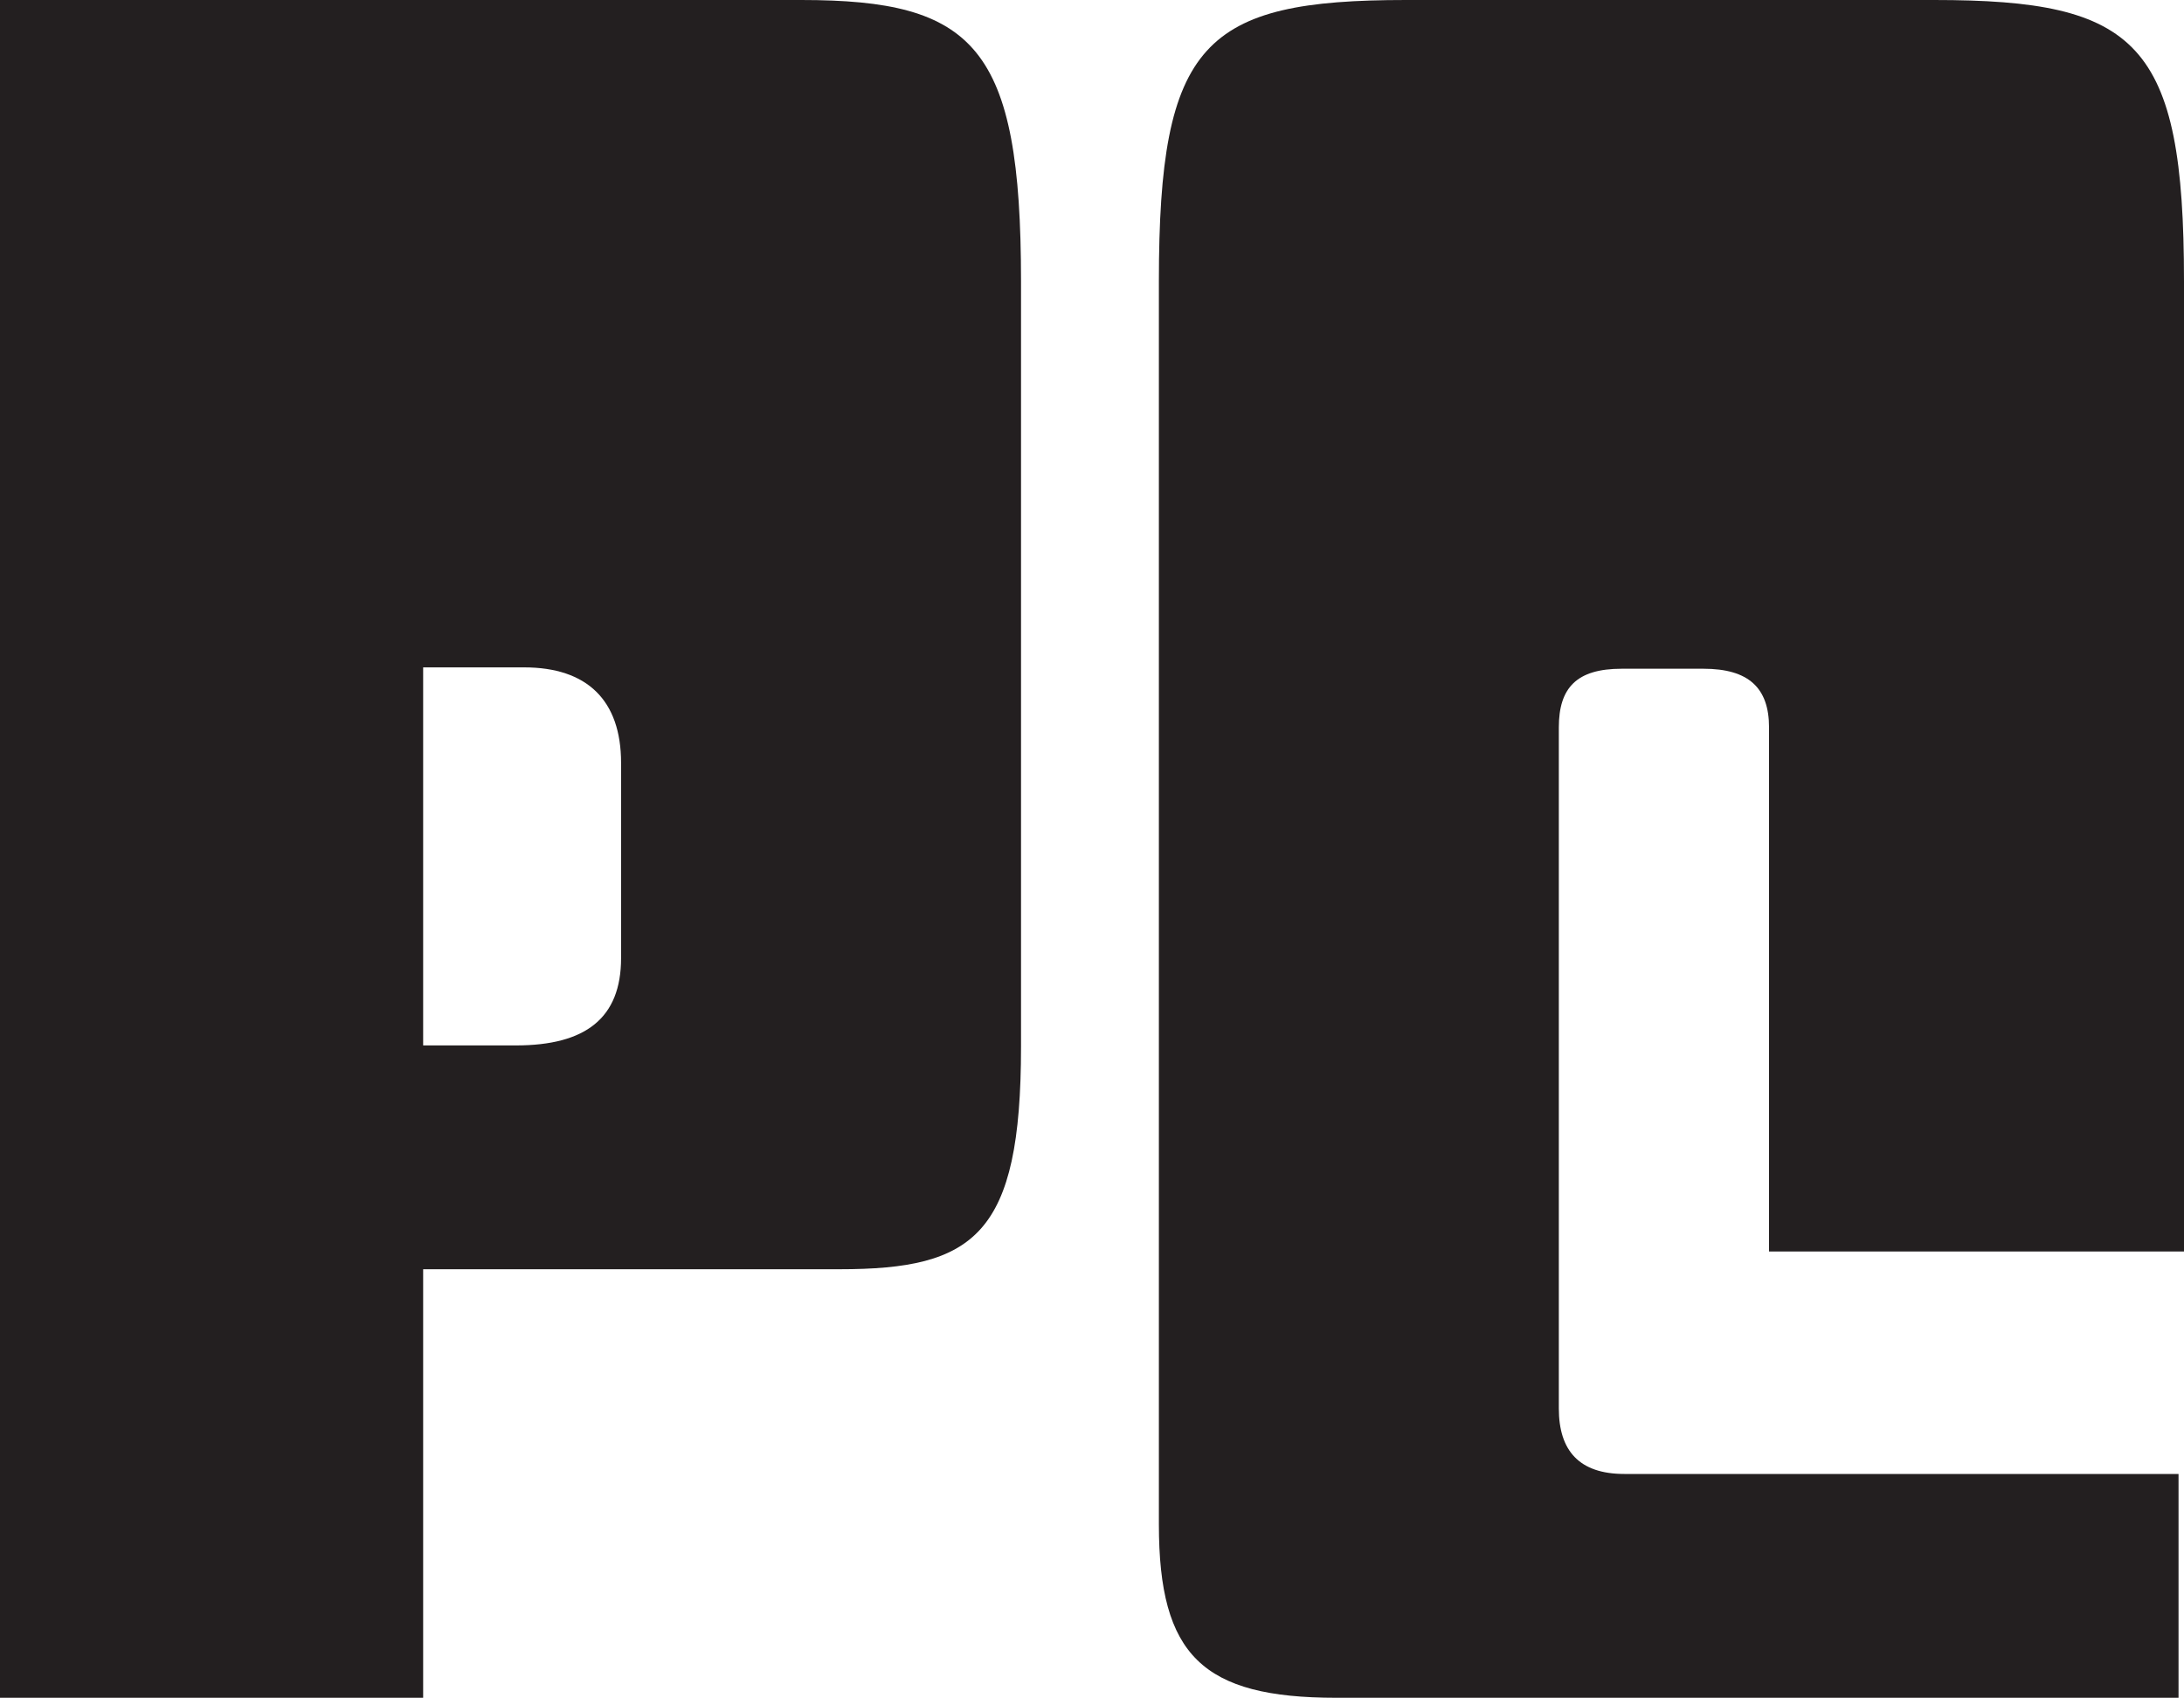 <?xml version="1.0" encoding="UTF-8"?>
<svg id="Layer_2" data-name="Layer 2" xmlns="http://www.w3.org/2000/svg" viewBox="0 0 16 12.44">
  <defs>
    <style>
      .cls-1 {
        fill: #231f20;
        stroke-width: 0px;
      }
    </style>
  </defs>
  <g id="Layer_1-2" data-name="Layer 1">
    <g>
      <path class="cls-1" d="M0,12.44V0h5.87c1.27,0,1.61.34,1.61,2.06v5.61c0,1.38-.34,1.63-1.33,1.63h-3.05v3.14H0ZM4.55,5.59c0-.46-.25-.7-.71-.7h-.74v2.77h.68c.51,0,.77-.2.77-.64v-1.44Z"/>
      <path class="cls-1" d="M9.79,12.44c-.98,0-1.3-.31-1.3-1.27V2.06c0-1.75.33-2.06,1.81-2.06h3.87c1.49,0,1.83.31,1.83,2.06v7.11h-3.04v-3.84c0-.29-.15-.43-.48-.43h-.6c-.33,0-.46.14-.46.43v4.99c0,.31.15.48.48.48h4.06v1.64h-6.16Z"/>
    </g>
  </g>
</svg>